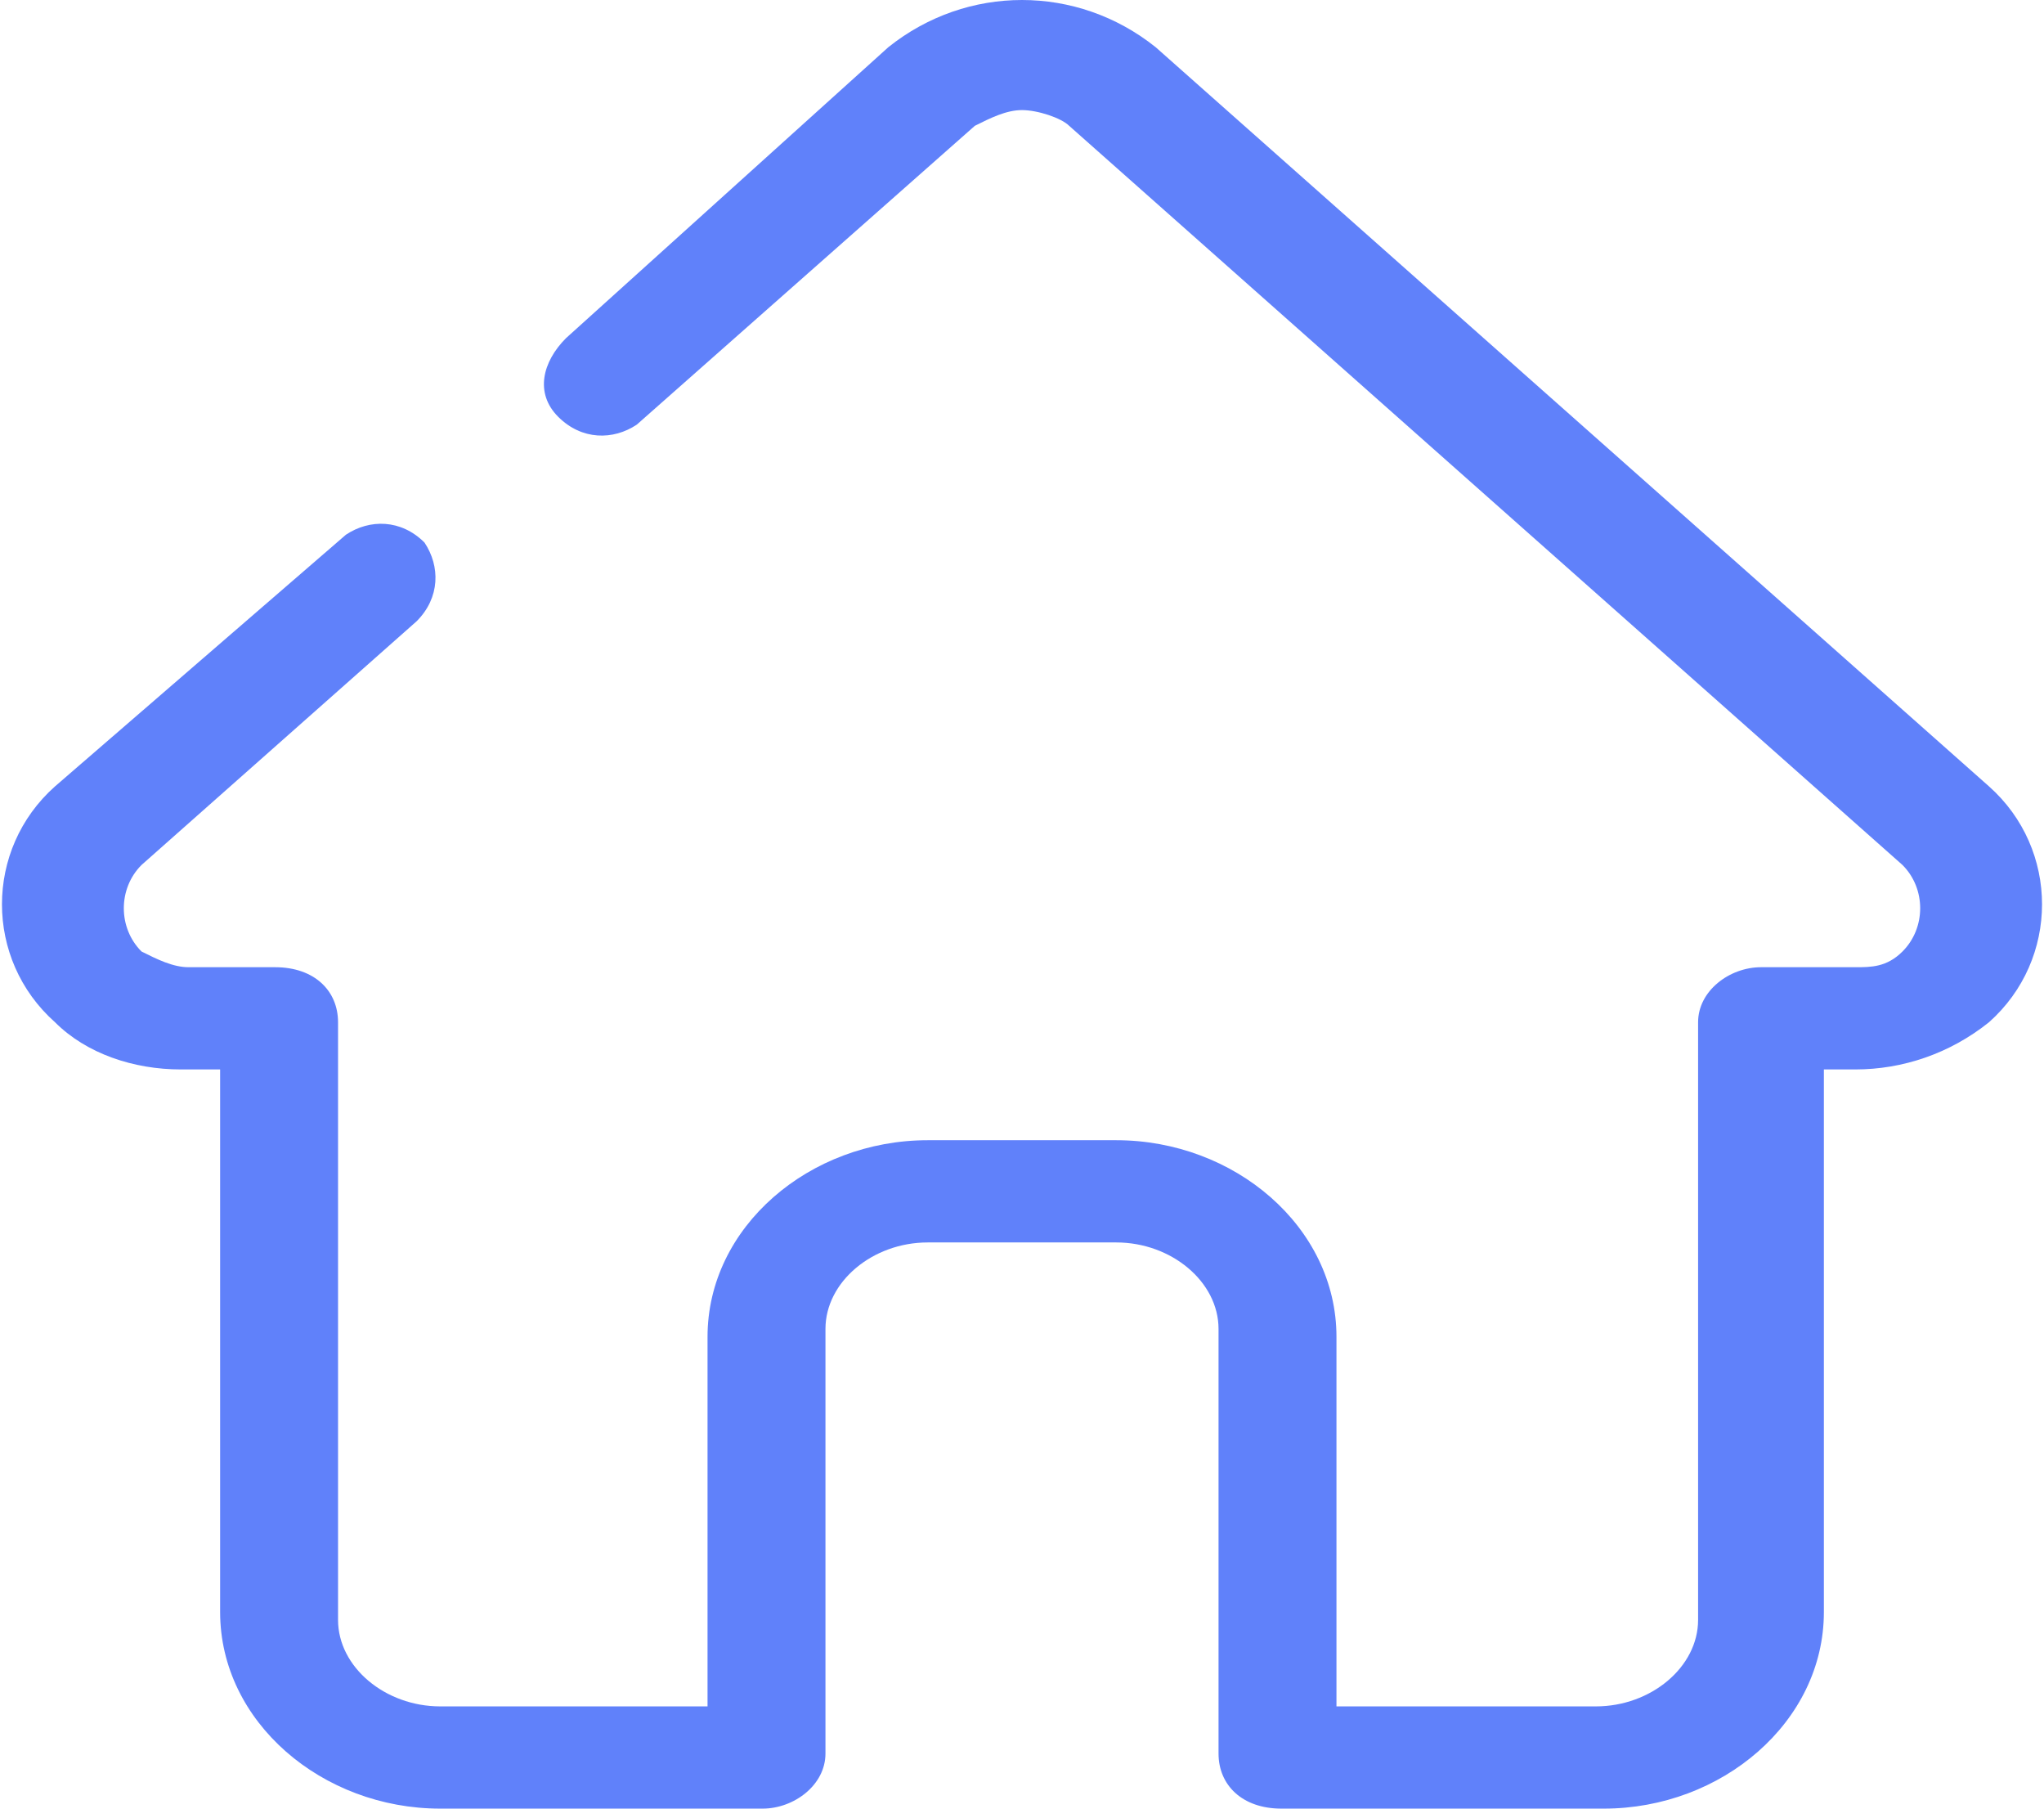 <svg width="26" height="23" viewBox="0 0 26 23" fill="none" xmlns="http://www.w3.org/2000/svg">
<path d="M25.3 10L14.7 0.6C14.2 0.2 13.6 0 13 0C12.4 0 11.8 0.2 11.3 0.6L7.2 4.3C6.9 4.6 6.8 5 7.1 5.3C7.4 5.6 7.8 5.6 8.1 5.4L12.4 1.6C12.6 1.5 12.8 1.4 13 1.4C13.2 1.4 13.5 1.5 13.6 1.6L24.2 11C24.5 11.3 24.5 11.8 24.2 12.1C24 12.3 23.8 12.3 23.6 12.3H22.4C22 12.3 21.6 12.6 21.6 13V20.6C21.6 21.2 21 21.7 20.3 21.7H17V17C17 15.6 15.7 14.5 14.2 14.5H11.8C10.3 14.5 9 15.6 9 17V21.7H5.6C4.9 21.7 4.3 21.2 4.3 20.6V13C4.3 12.6 4 12.3 3.5 12.3H2.4C2.2 12.3 2 12.2 1.8 12.1C1.5 11.8 1.5 11.3 1.8 11L5.3 7.9C5.6 7.6 5.6 7.2 5.4 6.9C5.1 6.6 4.7 6.6 4.4 6.8L0.7 10C-0.2 10.8 -0.2 12.2 0.7 13C1.1 13.4 1.7 13.6 2.3 13.6C2.3 13.6 2.3 13.6 2.4 13.6H2.8V20.5C2.8 21.9 4.1 23 5.6 23H9.7C10.1 23 10.5 22.7 10.5 22.3V16.9C10.5 16.3 11.1 15.8 11.8 15.8H14.2C14.9 15.8 15.5 16.3 15.5 16.9V22.3C15.5 22.7 15.8 23 16.3 23H20.4C21.9 23 23.2 21.9 23.2 20.5V13.6H23.6C24.2 13.6 24.8 13.4 25.3 13C26.2 12.2 26.2 10.8 25.3 10Z" fill="#6081FA"/>
</svg>
